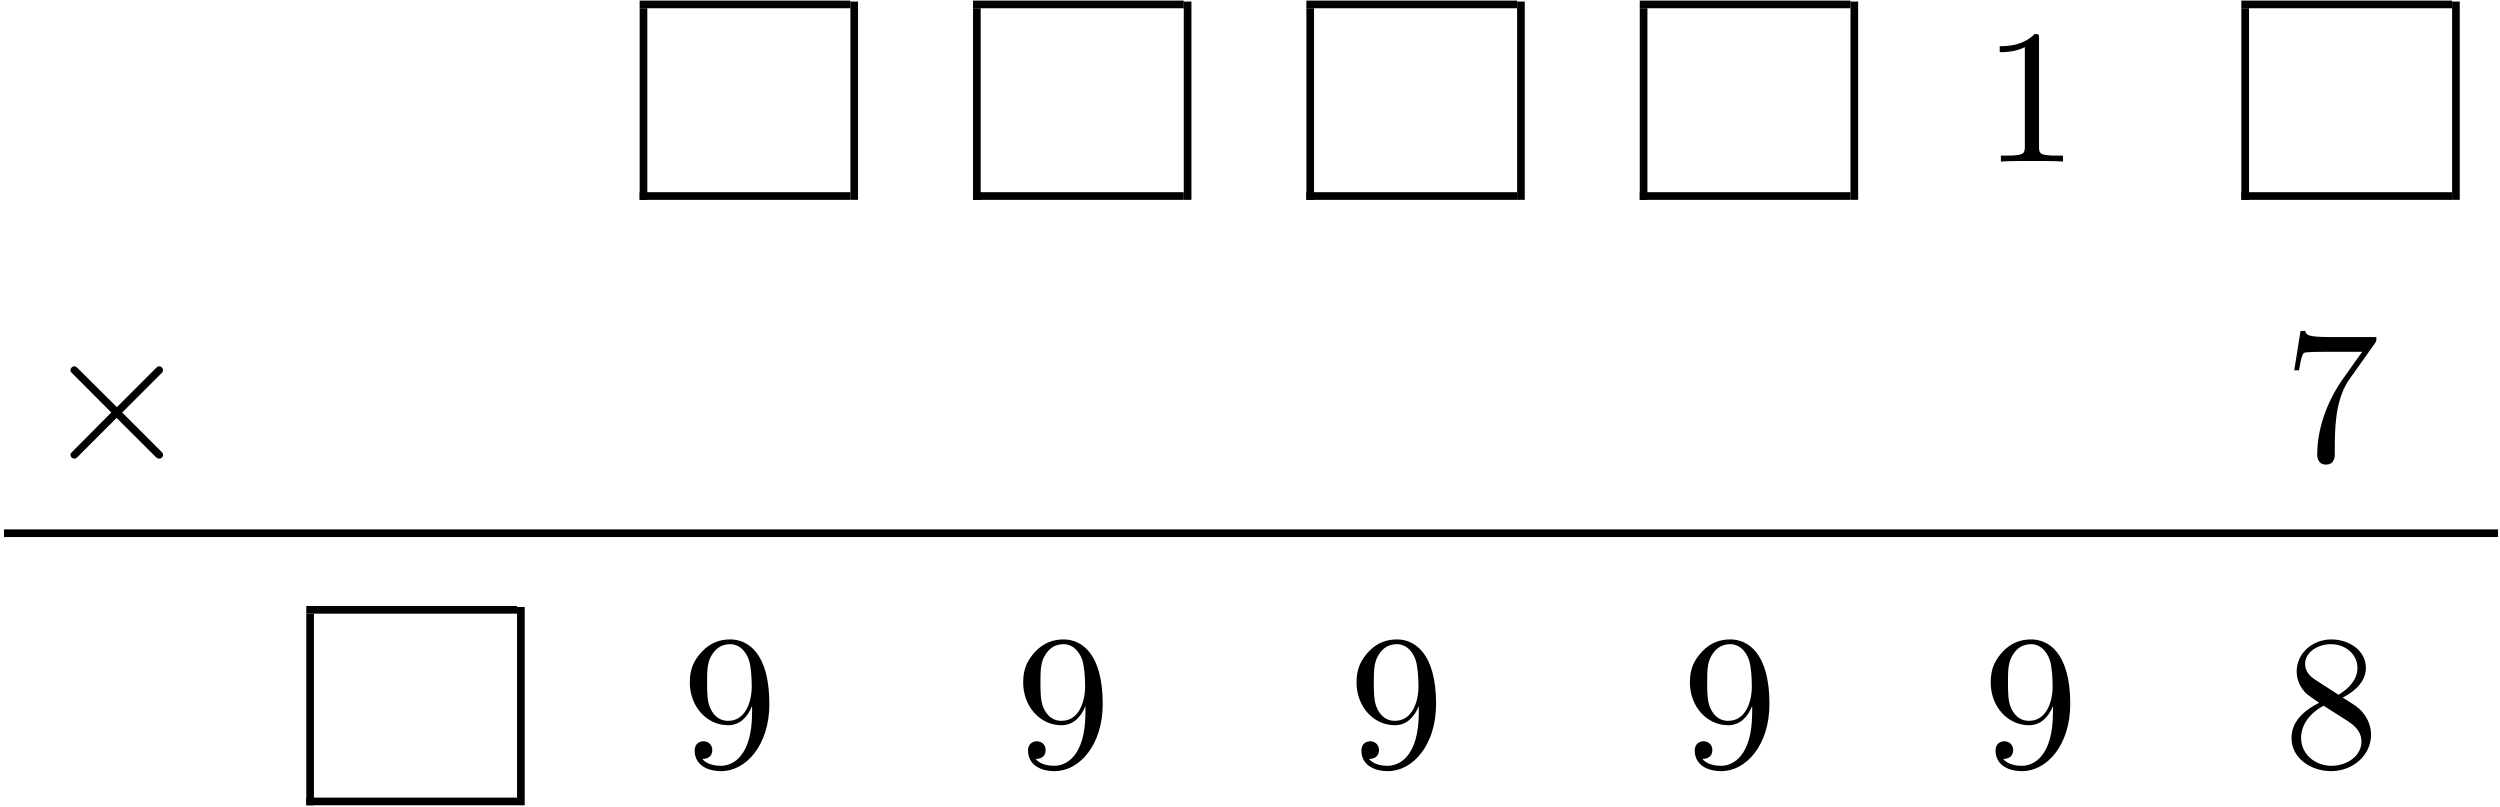 <?xml version="1.0" encoding="UTF-8" standalone="no"?>
<svg xmlns="http://www.w3.org/2000/svg" height="151pt" width="468pt" version="1.1" xmlns:xlink="http://www.w3.org/1999/xlink" viewBox="0 0 468 151"><!--latexit:AAAL2njavVZrbBRVFD5zh+ew0O2D8ijQlS5YVMrsQml5SgsWKrBAt9tu28U6O3u7
HTqPZWa2UjZrbjSSSPxhCKJRg3TRKDE+ogaNUeMrxsRf0PqDxMQYfxGNiWLCH354
ZnZbFqjlpdyb3Tn3zDnfnMc3c288pSqWLYqjHOGnTJ1x0Gz320Yq6jfiB6hsW1H/
IDUtxdC7/JIp9yu4OjdtertpGDbj3vP6Zgo1/mXL769d8cCDD61cvWb9hq3bHt29
r7P7sd5E/4Cq6RG/nlbVkVme2XPmL+gOhesKuB1+WZUsqxM1A3TIOlPiLS0rr5hb
OY/NYh42l81jC9hCtogtZktY9ZmFVYsWL6n23beUEcazKWwqm8amsxlsJhMitmKr
tNsy0qZM2+khu9dbEpfkgaRppPXEVkM1zGjKpJIWV2lEdpbtCcmm7ZqRoNG4ZFFV
0el+TUrqSp8iSzamunekbpVHDARjoXCTbZtKPG1TKxoKh1HWk2wOm80qeku56lic
JhU9Y0vxtCqZ2YxcGFnBNzaWF0kxTdMyvuzNJV3XM4EiXSwm+GO2olHLfw3g7Usu
dAMC+mL9Tt7CxOE5VutuW2rMCjGqJ8br4TS9vqFxeC3zsvLhdaykIxRuMXR7dKNn
0+aHtzQ14zokaRQvYeUwxQL3tahS0mKlrKxmSy24w+vt2G3okmycf6Rl+45onjXU
6s4LOrrndrQWgBFhj8sutN25K7erFRu4TZGdlkrmECpDe3N7Wnu9ZUV9TeSbOqFy
pM0Tbo90IIpLo3BKkikStrNfsamXZ5XNAUDQaFeuq7WzYOMyJxZEjsxnFUYpPwgx
SIABMqRBAwo62CirIIGFswcCIEIKdfshgzoTJcW9TyELAvqm0YqihYTaAfxP4qqn
oNVx7WBarreMT1HxZ6KnD5aJP4pnxEvi9+Lb4kXxyr9iZVwMJ5YhvMbzvjTVW3J0
fvjyTb00vNrQf9Vr0pht6INGN1YFY0+5GicLOe8/ePjFS+H1bcsyy8Wc+BvGPyxe
EL/BDPTBv+U39tG2VxDdwdfR6wk3X82NQMcKZ1CvuTPrVnW/qzHxGaobb77KWZQC
ECzIMdd7AO/HEesQ+gULvehBLwdhIhvxOpsbLQI4x2xk16YGNdlbRBuLuQdWjsfj
xF8Ha4pyGMvnbjDH4sxeh3+7mI13hFhcpavVvtXs62A11I+jT84LyZ1Zt793xouJ
speQxda4TQbWYkz142gx903W8a3yTdL9/49vwf+Ub2vvMdvW3FFdJmJkwy0/s+Ee
sVF35918pQJFuV/7fZnsuQl3f5EL7LyRv8Hr+BvH+0lYUZSRjT7xwj6T/8L7YBP+
nPyDuNZG2h73SPFIJBRu297s5VpEH05glec9tC/pnPScMwyrqmn6+MODz/w86xfc
PJUDuQPO9r0Nj2TeKTVQGDVbmvMCmhip06lduGuXh8K703i2UOnVPb0MuCOn8MAX
Cu+kQzTRVDihwgwohUqohloMrB7Ww0boxQBVLMyTcASeh2NwHE7AS/AyvAon4RTk
4HV4F96HD+AjOAufwKfwGXwBX8J3cA5+hd/hL7gMV7ipXDlXwVVxtVyAW83Vcw2k
m0hEJpQkiUIGiEky5CnyLDlGjpMT5DUyTN4i75Cz5CvyLfmBjJIL5CdykfxB/uSn
8VX8Un4V38Cv4zfwm/mtfAsf4iN8J9/F9wg7hTYhKnQLkiAL/UJKMIWMwISnhaPC
c8ILwknhtPCm8Lnwdb5ChCvUzIJrhjD6D2VZ00I=
-->
 <defs>
  <symbol id="glyph0-1" overflow="visible">
   <path d="m10.547-22.953c0-0.859 0-0.922-0.828-0.922-2.219 2.281-5.375 2.281-6.531 2.281v1.125c0.719 0 2.844 0 4.703-0.937v18.578c0 1.281-0.109 1.719-3.344 1.719h-1.141v1.109c1.25-0.109 4.375-0.109 5.813-0.109 1.437 0 4.547 0 5.812 0.109v-1.109h-1.156c-3.219 0-3.328-0.391-3.328-1.719z"/>
  </symbol>
  <symbol id="glyph0-2" overflow="visible">
   <path d="m17.062-21.844c0.329-0.422 0.329-0.5 0.329-1.25h-8.719c-4.375 0-4.438-0.468-4.578-1.14h-0.906l-1.172 7.375h0.891c0.109-0.563 0.422-2.829 0.891-3.25 0.25-0.219 3.047-0.219 3.516-0.219h7.421c-0.39 0.562-3.218 4.484-4.015 5.656-3.219 4.844-4.407 9.828-4.407 13.484 0 0.36 0 1.969 1.641 1.969 1.656 0 1.656-1.609 1.656-1.969v-1.828c0-1.969 0.109-3.938 0.391-5.875 0.141-0.828 0.656-3.906 2.234-6.14z"/>
  </symbol>
  <symbol id="glyph0-3" overflow="visible">
   <path d="m13.156-11.406v1.156c0 8.391-3.719 10.031-5.812 10.031-0.609 0-2.531-0.062-3.5-1.281 1.578 0 1.859-1.047 1.859-1.656 0-1.109-0.859-1.656-1.656-1.656-0.562 0-1.641 0.328-1.641 1.734 0 2.391 1.938 3.859 4.984 3.859 4.625-0 9-4.875 9-12.578 0-9.641-4.125-12.078-7.313-12.078-1.984 0-3.734 0.641-5.281 2.25-1.469 1.609-2.297 3.125-2.297 5.813 0 4.484 3.156 8 7.172 8 2.187 0 3.656-1.516 4.484-3.594zm-4.437 2.765c-0.578 0-2.234 0-3.344-2.265-0.641-1.328-0.641-3.11-0.641-4.875 0-1.938 0-3.625 0.75-4.953 0.969-1.782 2.328-2.25 3.594-2.25 1.641 0 2.828 1.218 3.438 2.828 0.422 1.156 0.578 3.406 0.578 5.062 0 2.969-1.219 6.453-4.375 6.453z"/>
  </symbol>
  <symbol id="glyph0-4" overflow="visible">
   <path d="m5.844-16.391c-1.641-1.078-1.797-2.297-1.797-2.906 0-2.187 2.344-3.687 4.875-3.687 2.625 0 4.922 1.859 4.922 4.437 0 2.047-1.406 3.766-3.547 5.031zm5.234 3.407c2.578-1.328 4.344-3.188 4.344-5.563 0-3.297-3.188-5.328-6.453-5.328-3.594 0-6.5 2.641-6.5 5.984 0 0.641 0.078 2.25 1.578 3.938 0.406 0.437 1.719 1.328 2.625 1.937-2.078 1.047-5.172 3.047-5.172 6.594 0 3.812 3.656 6.203 7.422 6.203 4.062-0 7.469-2.969 7.469-6.812 0-1.281-0.391-2.891-1.766-4.407-0.672-0.75-1.25-1.109-3.547-2.546zm-3.578 1.515l4.406 2.797c1 0.672 2.688 1.75 2.688 3.938 0 2.656-2.688 4.516-5.625 4.516-3.094 0-5.672-2.219-5.672-5.203 0-2.078 1.156-4.375 4.203-6.047z"/>
  </symbol>
  <symbol id="glyph1-1" overflow="visible">
   <path d="m13.953-9.969l-7.172-7.14c-0.437-0.422-0.5-0.5-0.797-0.5-0.359 0-0.719 0.328-0.719 0.718 0 0.25 0.078 0.329 0.469 0.719l7.172 7.203-7.172 7.219c-0.391 0.391-0.469 0.453-0.469 0.703 0 0.406 0.359 0.719 0.719 0.719 0.297 0 0.359-0.062 0.797-0.5l7.125-7.125 7.438 7.422c0.062 0.031 0.312 0.203 0.531 0.203 0.422 0 0.719-0.312 0.719-0.719 0-0.062 0-0.203-0.11-0.391-0.031-0.062-5.734-5.703-7.531-7.531l6.563-6.562c0.172-0.219 0.718-0.672 0.89-0.891 0.047-0.078 0.188-0.219 0.188-0.469 0-0.39-0.297-0.718-0.719-0.718-0.281 0-0.437 0.14-0.828 0.547z"/>
  </symbol>
 </defs>
 <g id="surface1">
  <path d="m0 0.001v9.962" transform="matrix(3.6 0 0 -3.6 120.46 37.412)" stroke="#000" stroke-miterlimit="10" stroke-width=".398" fill="none"/>
  <path d="m-0 0h10.959" transform="matrix(3.6 0 0 -3.6 119.74 36.696)" stroke="#000" stroke-miterlimit="10" stroke-width=".398" fill="none"/>
  <path d="m-0 0h10.959" transform="matrix(3.6 0 0 -3.6 119.74 .829)" stroke="#000" stroke-miterlimit="10" stroke-width=".398" fill="none"/>
  <path d="m-0 0.001v10.31" transform="matrix(3.6 0 0 -3.6 159.91 37.412)" stroke="#000" stroke-miterlimit="10" stroke-width=".398" fill="none"/>
  <path d="m-0.001 0.001v9.962" transform="matrix(3.6 0 0 -3.6 182.87 37.412)" stroke="#000" stroke-miterlimit="10" stroke-width=".398" fill="none"/>
  <path d="m-0 0h10.959" transform="matrix(3.6 0 0 -3.6 182.15 36.696)" stroke="#000" stroke-miterlimit="10" stroke-width=".398" fill="none"/>
  <path d="m-0 0h10.959" transform="matrix(3.6 0 0 -3.6 182.15 .829)" stroke="#000" stroke-miterlimit="10" stroke-width=".398" fill="none"/>
  <path d="m-0 0.001v10.31" transform="matrix(3.6 0 0 -3.6 222.32 37.412)" stroke="#000" stroke-miterlimit="10" stroke-width=".398" fill="none"/>
  <path d="m-0 0.001v9.962" transform="matrix(3.6 0 0 -3.6 245.27 37.412)" stroke="#000" stroke-miterlimit="10" stroke-width=".398" fill="none"/>
  <path d="m-0 0h10.959" transform="matrix(3.6 0 0 -3.6 244.55 36.696)" stroke="#000" stroke-miterlimit="10" stroke-width=".398" fill="none"/>
  <path d="m-0 0h10.959" transform="matrix(3.6 0 0 -3.6 244.55 .829)" stroke="#000" stroke-miterlimit="10" stroke-width=".398" fill="none"/>
  <path d="m-0 0.001v10.31" transform="matrix(3.6 0 0 -3.6 284.72 37.412)" stroke="#000" stroke-miterlimit="10" stroke-width=".398" fill="none"/>
  <path d="m-0 0.001v9.962" transform="matrix(3.6 0 0 -3.6 307.68 37.412)" stroke="#000" stroke-miterlimit="10" stroke-width=".398" fill="none"/>
  <path d="m0 0h10.959" transform="matrix(3.6 0 0 -3.6 306.96 36.696)" stroke="#000" stroke-miterlimit="10" stroke-width=".398" fill="none"/>
  <path d="m0 0h10.959" transform="matrix(3.6 0 0 -3.6 306.96 .829)" stroke="#000" stroke-miterlimit="10" stroke-width=".398" fill="none"/>
  <path d="m-0 0.001v10.31" transform="matrix(3.6 0 0 -3.6 347.13 37.412)" stroke="#000" stroke-miterlimit="10" stroke-width=".398" fill="none"/>
  <g>
   <use y="30.241" x="371.159" xlink:href="#glyph0-1"/>
  </g>
  <path d="m0 0.001v9.962" transform="matrix(3.6 0 0 -3.6 420.3 37.412)" stroke="#000" stroke-miterlimit="10" stroke-width=".398" fill="none"/>
  <path d="m-0 0h10.959" transform="matrix(3.6 0 0 -3.6 419.58 36.696)" stroke="#000" stroke-miterlimit="10" stroke-width=".398" fill="none"/>
  <path d="m-0 0h10.959" transform="matrix(3.6 0 0 -3.6 419.58 .829)" stroke="#000" stroke-miterlimit="10" stroke-width=".398" fill="none"/>
  <path d="m0 0.001v10.31" transform="matrix(3.6 0 0 -3.6 459.75 37.412)" stroke="#000" stroke-miterlimit="10" stroke-width=".398" fill="none"/>
  <g>
   <use y="86.189" x="7.923" xlink:href="#glyph1-1"/>
  </g>
  <g>
   <use y="86.189" x="427.467" xlink:href="#glyph0-2"/>
  </g>
  <path d="m0 0h129.69" transform="matrix(3.6 0 0 -3.6 .748 99.818)" stroke="#000" stroke-miterlimit="10" stroke-width=".398" fill="none"/>
  <path d="m0 0v9.963" transform="matrix(3.6 0 0 -3.6 58.053 150.75)" stroke="#000" stroke-miterlimit="10" stroke-width=".398" fill="none"/>
  <path d="m-0-0h10.959" transform="matrix(3.6 0 0 -3.6 57.337 150.03)" stroke="#000" stroke-miterlimit="10" stroke-width=".398" fill="none"/>
  <path d="m-0-0h10.959" transform="matrix(3.6 0 0 -3.6 57.337 114.16)" stroke="#000" stroke-miterlimit="10" stroke-width=".398" fill="none"/>
  <path d="m-0 0v10.311" transform="matrix(3.6 0 0 -3.6 97.506 150.75)" stroke="#000" stroke-miterlimit="10" stroke-width=".398" fill="none"/>
  <g>
   <use y="143.576" x="127.634" xlink:href="#glyph0-3"/>
   <use y="143.576" x="190.04" xlink:href="#glyph0-3"/>
   <use y="143.576" x="252.445" xlink:href="#glyph0-3"/>
   <use y="143.576" x="314.851" xlink:href="#glyph0-3"/>
  </g>
  <g>
   <use y="143.576" x="371.16" xlink:href="#glyph0-3"/>
  </g>
  <g>
   <use y="143.576" x="427.468" xlink:href="#glyph0-4"/>
  </g>
 </g>
</svg>

